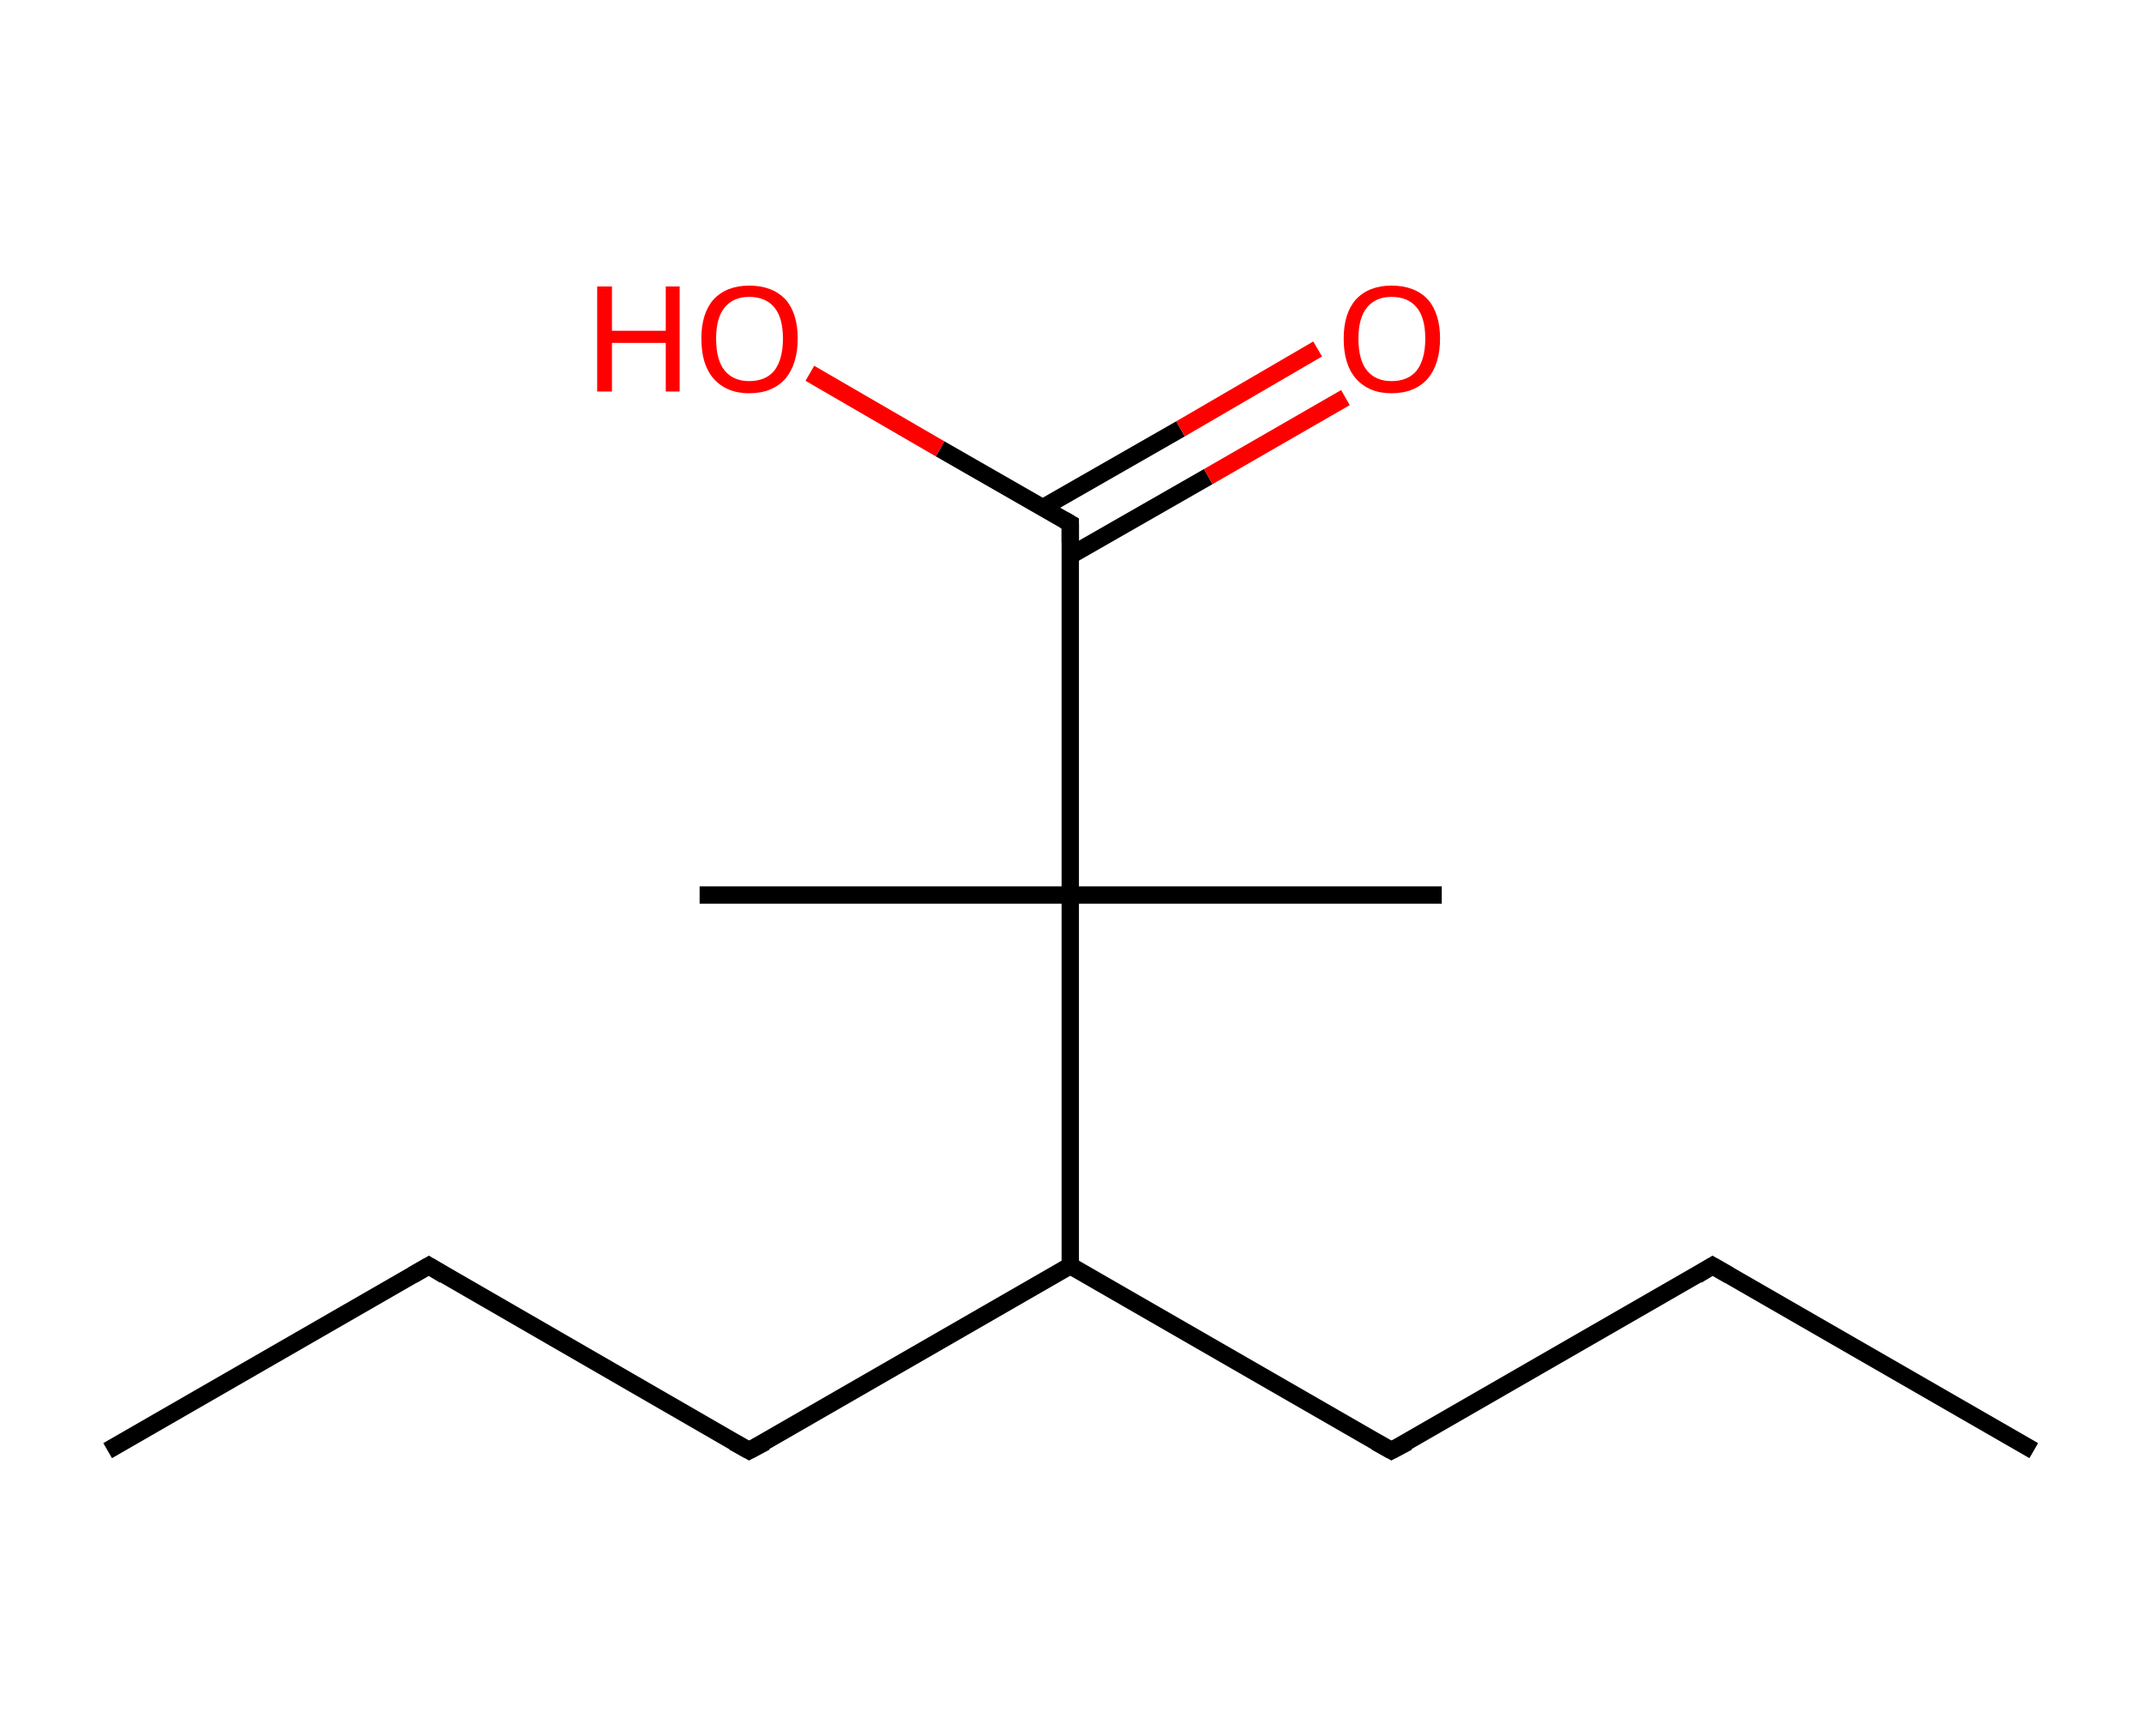 <?xml version='1.0' encoding='ASCII' standalone='yes'?>
<svg xmlns="http://www.w3.org/2000/svg" xmlns:rdkit="http://www.rdkit.org/xml" xmlns:xlink="http://www.w3.org/1999/xlink" version="1.1" baseProfile="full" xml:space="preserve" width="247px" height="200px" viewBox="0 0 247 200">
<!-- END OF HEADER -->
<rect style="opacity:1.0;fill:#FFFFFF;stroke:none" width="247.0" height="200.0" x="0.0" y="0.0"> </rect>
<path class="bond-0 atom-0 atom-1" d="M 12.4,167.1 L 49.4,145.8" style="fill:none;fill-rule:evenodd;stroke:#000000;stroke-width:2.0px;stroke-linecap:butt;stroke-linejoin:miter;stroke-opacity:1"/>
<path class="bond-1 atom-1 atom-2" d="M 49.4,145.8 L 86.3,167.1" style="fill:none;fill-rule:evenodd;stroke:#000000;stroke-width:2.0px;stroke-linecap:butt;stroke-linejoin:miter;stroke-opacity:1"/>
<path class="bond-2 atom-2 atom-3" d="M 86.3,167.1 L 123.3,145.8" style="fill:none;fill-rule:evenodd;stroke:#000000;stroke-width:2.0px;stroke-linecap:butt;stroke-linejoin:miter;stroke-opacity:1"/>
<path class="bond-3 atom-3 atom-4" d="M 123.3,145.8 L 160.3,167.1" style="fill:none;fill-rule:evenodd;stroke:#000000;stroke-width:2.0px;stroke-linecap:butt;stroke-linejoin:miter;stroke-opacity:1"/>
<path class="bond-4 atom-4 atom-5" d="M 160.3,167.1 L 197.3,145.8" style="fill:none;fill-rule:evenodd;stroke:#000000;stroke-width:2.0px;stroke-linecap:butt;stroke-linejoin:miter;stroke-opacity:1"/>
<path class="bond-5 atom-5 atom-6" d="M 197.3,145.8 L 234.3,167.1" style="fill:none;fill-rule:evenodd;stroke:#000000;stroke-width:2.0px;stroke-linecap:butt;stroke-linejoin:miter;stroke-opacity:1"/>
<path class="bond-6 atom-3 atom-7" d="M 123.3,145.8 L 123.3,103.1" style="fill:none;fill-rule:evenodd;stroke:#000000;stroke-width:2.0px;stroke-linecap:butt;stroke-linejoin:miter;stroke-opacity:1"/>
<path class="bond-7 atom-7 atom-8" d="M 123.3,103.1 L 80.6,103.1" style="fill:none;fill-rule:evenodd;stroke:#000000;stroke-width:2.0px;stroke-linecap:butt;stroke-linejoin:miter;stroke-opacity:1"/>
<path class="bond-8 atom-7 atom-9" d="M 123.3,103.1 L 166.1,103.1" style="fill:none;fill-rule:evenodd;stroke:#000000;stroke-width:2.0px;stroke-linecap:butt;stroke-linejoin:miter;stroke-opacity:1"/>
<path class="bond-9 atom-7 atom-10" d="M 123.3,103.1 L 123.3,60.3" style="fill:none;fill-rule:evenodd;stroke:#000000;stroke-width:2.0px;stroke-linecap:butt;stroke-linejoin:miter;stroke-opacity:1"/>
<path class="bond-10 atom-10 atom-11" d="M 123.3,64.0 L 139.2,54.9" style="fill:none;fill-rule:evenodd;stroke:#000000;stroke-width:2.0px;stroke-linecap:butt;stroke-linejoin:miter;stroke-opacity:1"/>
<path class="bond-10 atom-10 atom-11" d="M 139.2,54.9 L 155.0,45.8" style="fill:none;fill-rule:evenodd;stroke:#FF0000;stroke-width:2.0px;stroke-linecap:butt;stroke-linejoin:miter;stroke-opacity:1"/>
<path class="bond-10 atom-10 atom-11" d="M 120.1,58.5 L 136.0,49.4" style="fill:none;fill-rule:evenodd;stroke:#000000;stroke-width:2.0px;stroke-linecap:butt;stroke-linejoin:miter;stroke-opacity:1"/>
<path class="bond-10 atom-10 atom-11" d="M 136.0,49.4 L 151.8,40.2" style="fill:none;fill-rule:evenodd;stroke:#FF0000;stroke-width:2.0px;stroke-linecap:butt;stroke-linejoin:miter;stroke-opacity:1"/>
<path class="bond-11 atom-10 atom-12" d="M 123.3,60.3 L 108.3,51.7" style="fill:none;fill-rule:evenodd;stroke:#000000;stroke-width:2.0px;stroke-linecap:butt;stroke-linejoin:miter;stroke-opacity:1"/>
<path class="bond-11 atom-10 atom-12" d="M 108.3,51.7 L 93.3,43.0" style="fill:none;fill-rule:evenodd;stroke:#FF0000;stroke-width:2.0px;stroke-linecap:butt;stroke-linejoin:miter;stroke-opacity:1"/>
<path d="M 47.5,146.9 L 49.4,145.8 L 51.2,146.9" style="fill:none;stroke:#000000;stroke-width:2.0px;stroke-linecap:butt;stroke-linejoin:miter;stroke-opacity:1;"/>
<path d="M 84.5,166.1 L 86.3,167.1 L 88.2,166.1" style="fill:none;stroke:#000000;stroke-width:2.0px;stroke-linecap:butt;stroke-linejoin:miter;stroke-opacity:1;"/>
<path d="M 158.5,166.1 L 160.3,167.1 L 162.2,166.1" style="fill:none;stroke:#000000;stroke-width:2.0px;stroke-linecap:butt;stroke-linejoin:miter;stroke-opacity:1;"/>
<path d="M 195.5,146.9 L 197.3,145.8 L 199.2,146.9" style="fill:none;stroke:#000000;stroke-width:2.0px;stroke-linecap:butt;stroke-linejoin:miter;stroke-opacity:1;"/>
<path d="M 123.3,62.5 L 123.3,60.3 L 122.6,59.9" style="fill:none;stroke:#000000;stroke-width:2.0px;stroke-linecap:butt;stroke-linejoin:miter;stroke-opacity:1;"/>
<path class="atom-11" d="M 154.8 39.0 Q 154.8 36.1, 156.2 34.5 Q 157.7 32.9, 160.3 32.9 Q 163.0 32.9, 164.5 34.5 Q 165.9 36.1, 165.9 39.0 Q 165.9 41.9, 164.5 43.6 Q 163.0 45.3, 160.3 45.3 Q 157.7 45.3, 156.2 43.6 Q 154.8 42.0, 154.8 39.0 M 160.3 43.9 Q 162.2 43.9, 163.2 42.7 Q 164.2 41.4, 164.2 39.0 Q 164.2 36.6, 163.2 35.4 Q 162.2 34.2, 160.3 34.2 Q 158.5 34.2, 157.5 35.4 Q 156.5 36.6, 156.5 39.0 Q 156.5 41.5, 157.5 42.7 Q 158.5 43.9, 160.3 43.9 " fill="#FF0000"/>
<path class="atom-12" d="M 68.8 33.0 L 70.5 33.0 L 70.5 38.1 L 76.7 38.1 L 76.7 33.0 L 78.3 33.0 L 78.3 45.1 L 76.7 45.1 L 76.7 39.5 L 70.5 39.5 L 70.5 45.1 L 68.8 45.1 L 68.8 33.0 " fill="#FF0000"/>
<path class="atom-12" d="M 80.8 39.0 Q 80.8 36.1, 82.2 34.5 Q 83.7 32.9, 86.3 32.9 Q 89.0 32.9, 90.5 34.5 Q 91.9 36.1, 91.9 39.0 Q 91.9 41.9, 90.5 43.6 Q 89.0 45.3, 86.3 45.3 Q 83.7 45.3, 82.2 43.6 Q 80.8 42.0, 80.8 39.0 M 86.3 43.9 Q 88.2 43.9, 89.2 42.7 Q 90.2 41.4, 90.2 39.0 Q 90.2 36.6, 89.2 35.4 Q 88.2 34.2, 86.3 34.2 Q 84.5 34.2, 83.5 35.4 Q 82.5 36.6, 82.5 39.0 Q 82.5 41.5, 83.5 42.7 Q 84.5 43.9, 86.3 43.9 " fill="#FF0000"/>
</svg>

